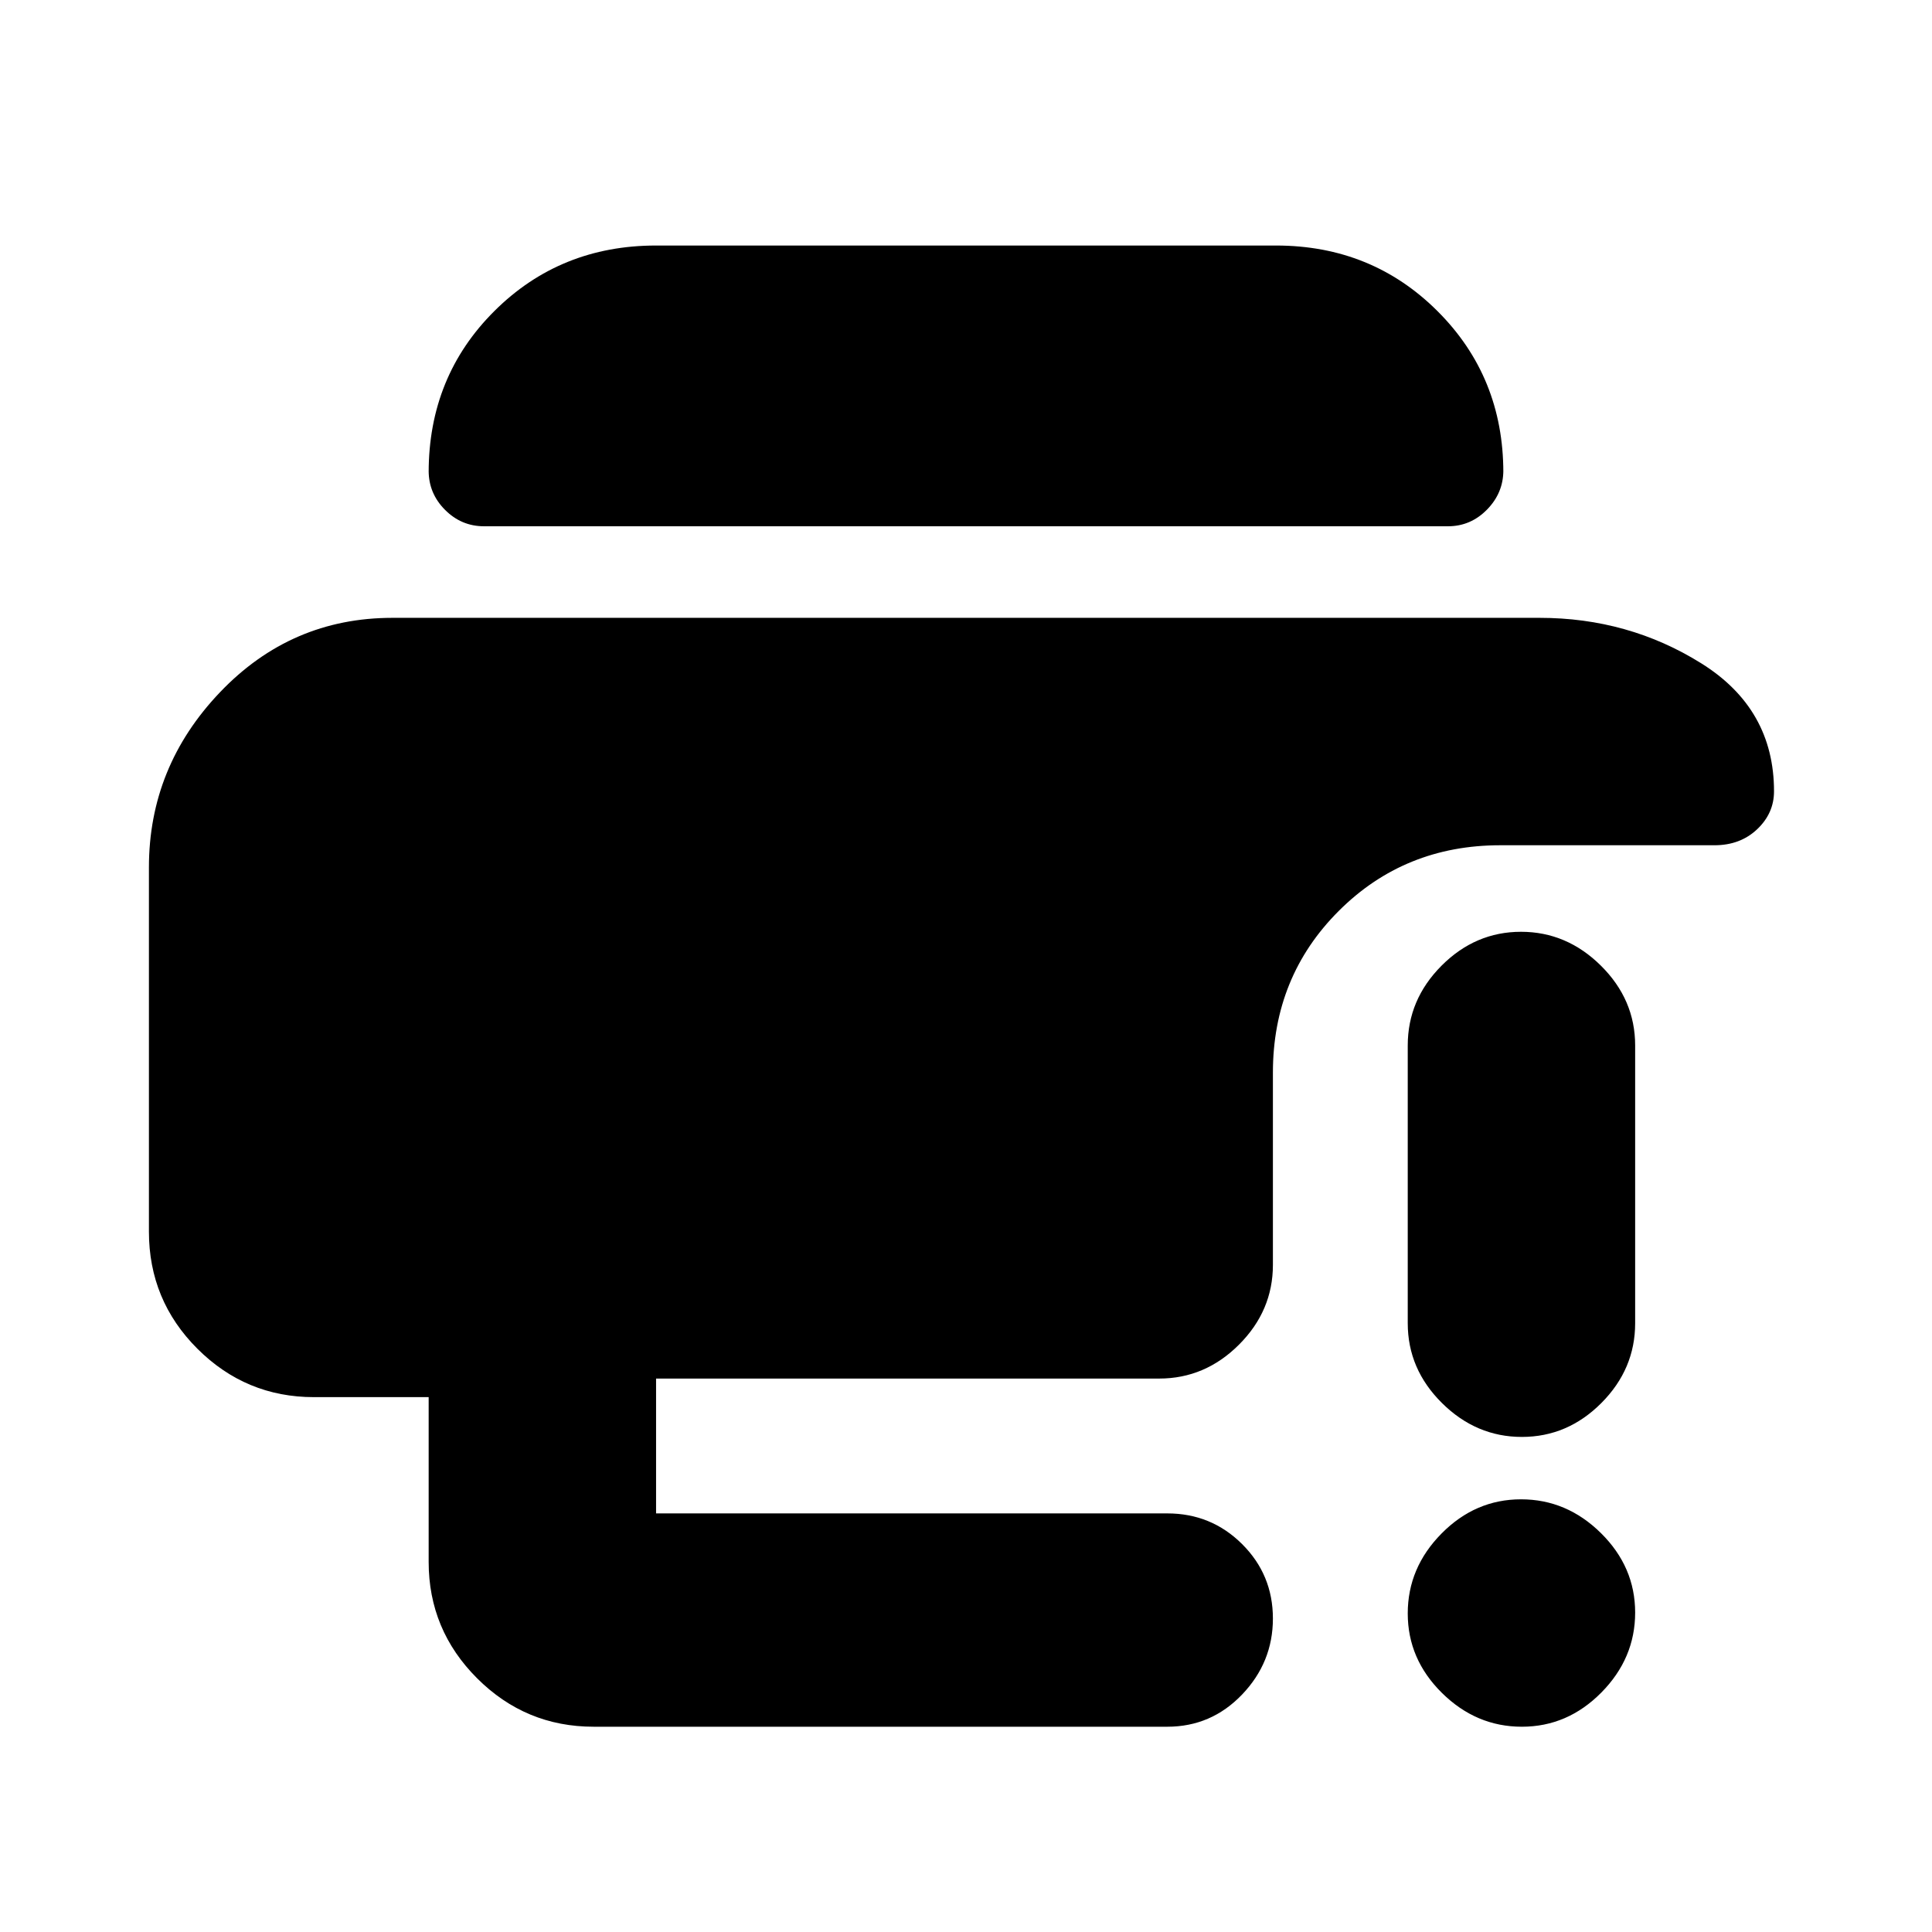 <svg xmlns="http://www.w3.org/2000/svg" height="20" viewBox="0 -960 960 960" width="20"><path d="M74-529q0-50 35.29-87T195-653h570q44.17 0 80.33 22.59 36.17 22.58 36.17 63.6 0 10.94-8.4 18.88-8.4 7.93-21.17 7.93H745.5q-47.64 0-80.32 32.68Q632.5-474.64 632.5-427v95.5q0 22.8-16.85 39.65Q598.8-275 576-275H326v67h254q21.88 0 37.19 15.24 15.31 15.23 15.31 37 0 21.76-15.31 37.76-15.31 16-37.19 16H295q-33.83 0-57.91-24.05Q213-150.11 213-183.88v-81.89h-57q-33.82 0-57.91-24.05Q74-313.88 74-348v-181Zm682.21 427q-22.71 0-39.71-16.79t-17-39.5q0-22.71 16.79-39.71t39.5-17q22.71 0 39.71 16.79t17 39.5q0 22.71-16.79 39.71t-39.5 17ZM699.5-302.5v-138q0-22.8 16.79-39.65Q733.08-497 755.79-497t39.71 16.85q17 16.85 17 39.65v138q0 22.8-16.79 39.65Q778.92-246 756.21-246t-39.71-16.85q-17-16.85-17-39.65Zm-459-396q-11.25 0-19.37-8.16-8.13-8.15-8.13-19.45v.9q0-47.73 32.68-80.26Q278.36-838 326-838h308q47.64 0 80.32 32.63Q747-772.74 747-725.18v-1.08q0 11.21-8.12 19.48-8.13 8.28-19.38 8.28h-479Z"/></svg>